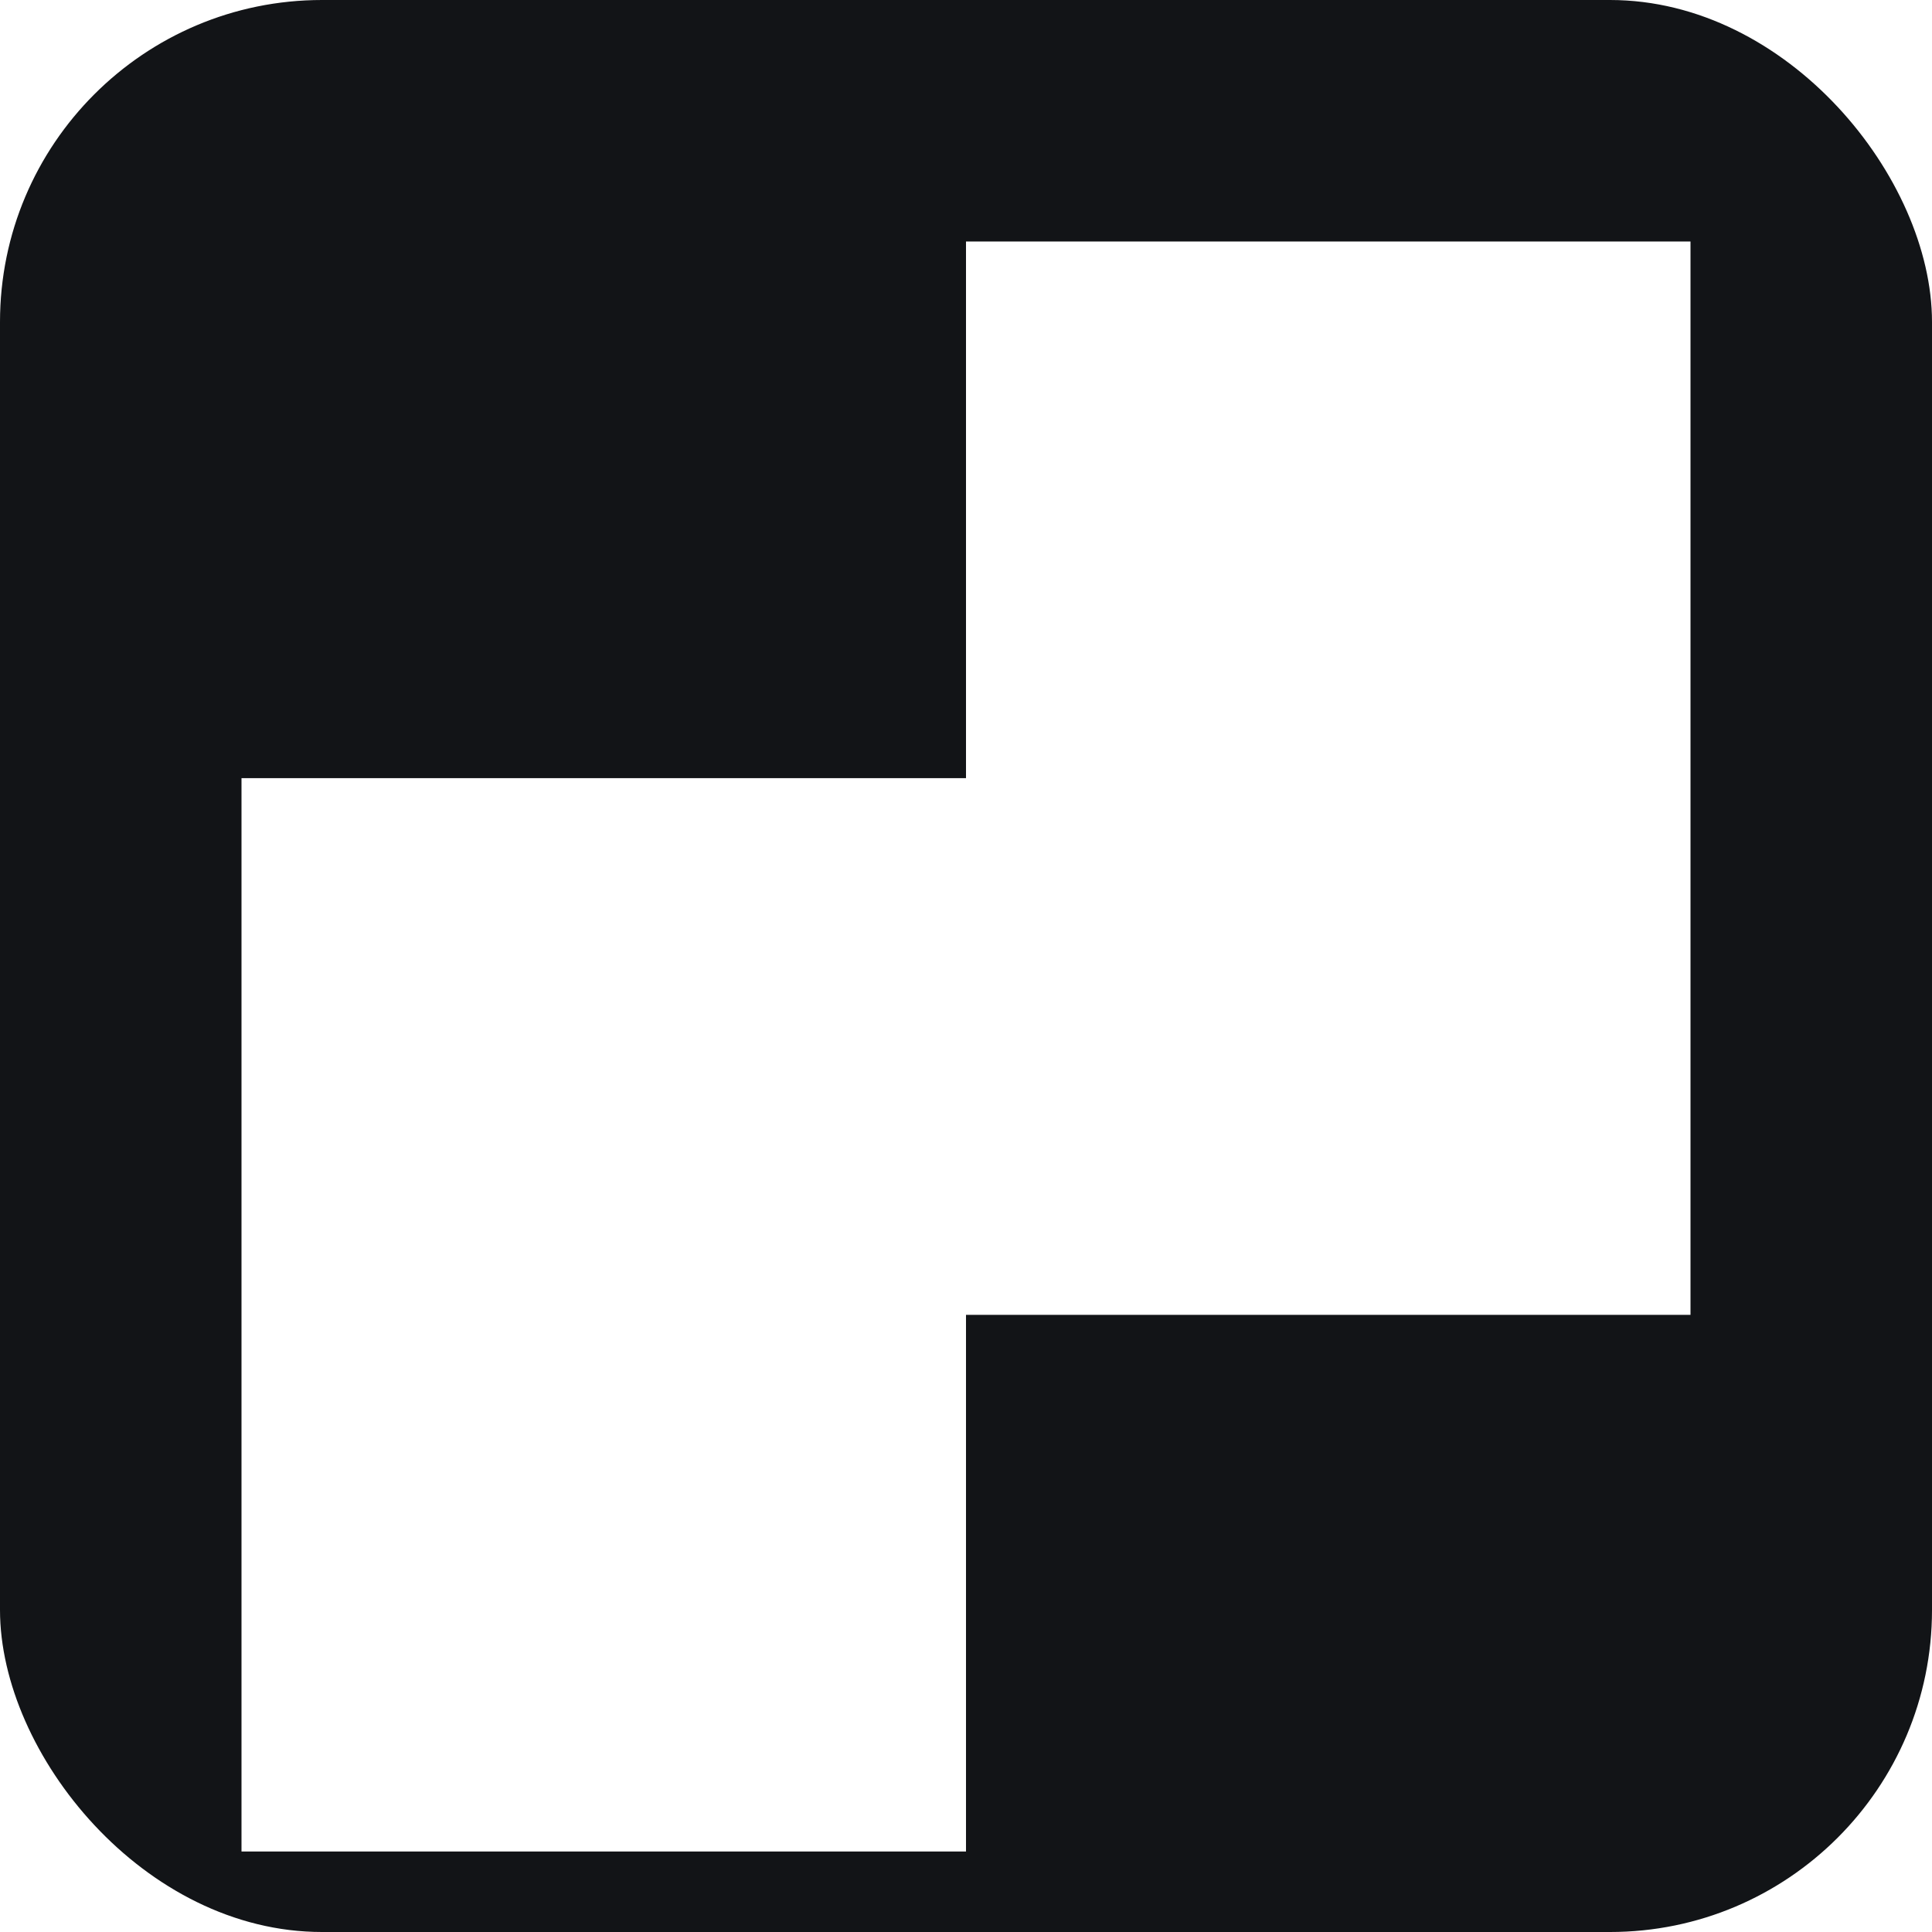 <?xml version="1.0" encoding="UTF-8"?>
<svg width="192" height="192" viewBox="0 0 48 48" xmlns="http://www.w3.org/2000/svg">
  <!-- Dark background -->
  <rect width="48" height="48" fill="#121417" rx="8"/>
  
  <!-- Define enhanced drop shadow filter -->
  <defs>
    <filter id="logoShadow" x="-50%" y="-50%" width="200%" height="200%">
      <!-- Create shadow blur -->
      <feGaussianBlur in="SourceAlpha" stdDeviation="1.5"/>
      <feOffset dx="0" dy="2" result="offsetblur"/>
      <feComponentTransfer>
        <feFuncA type="linear" slope="0.6"/>
      </feComponentTransfer>
      <feMerge>
        <feMergeNode/>
        <feMergeNode in="SourceGraphic"/>
      </feMerge>
    </filter>
  </defs>
  
  <!-- Logo with shadow -->
  <path 
    fillRule="evenodd" 
    clipRule="evenodd" 
    d="M24 4H42V17.333V30.667H24V44H6V30.667V17.333H24V4Z" 
    fill="white"
    filter="url(#logoShadow)"
  />
</svg>